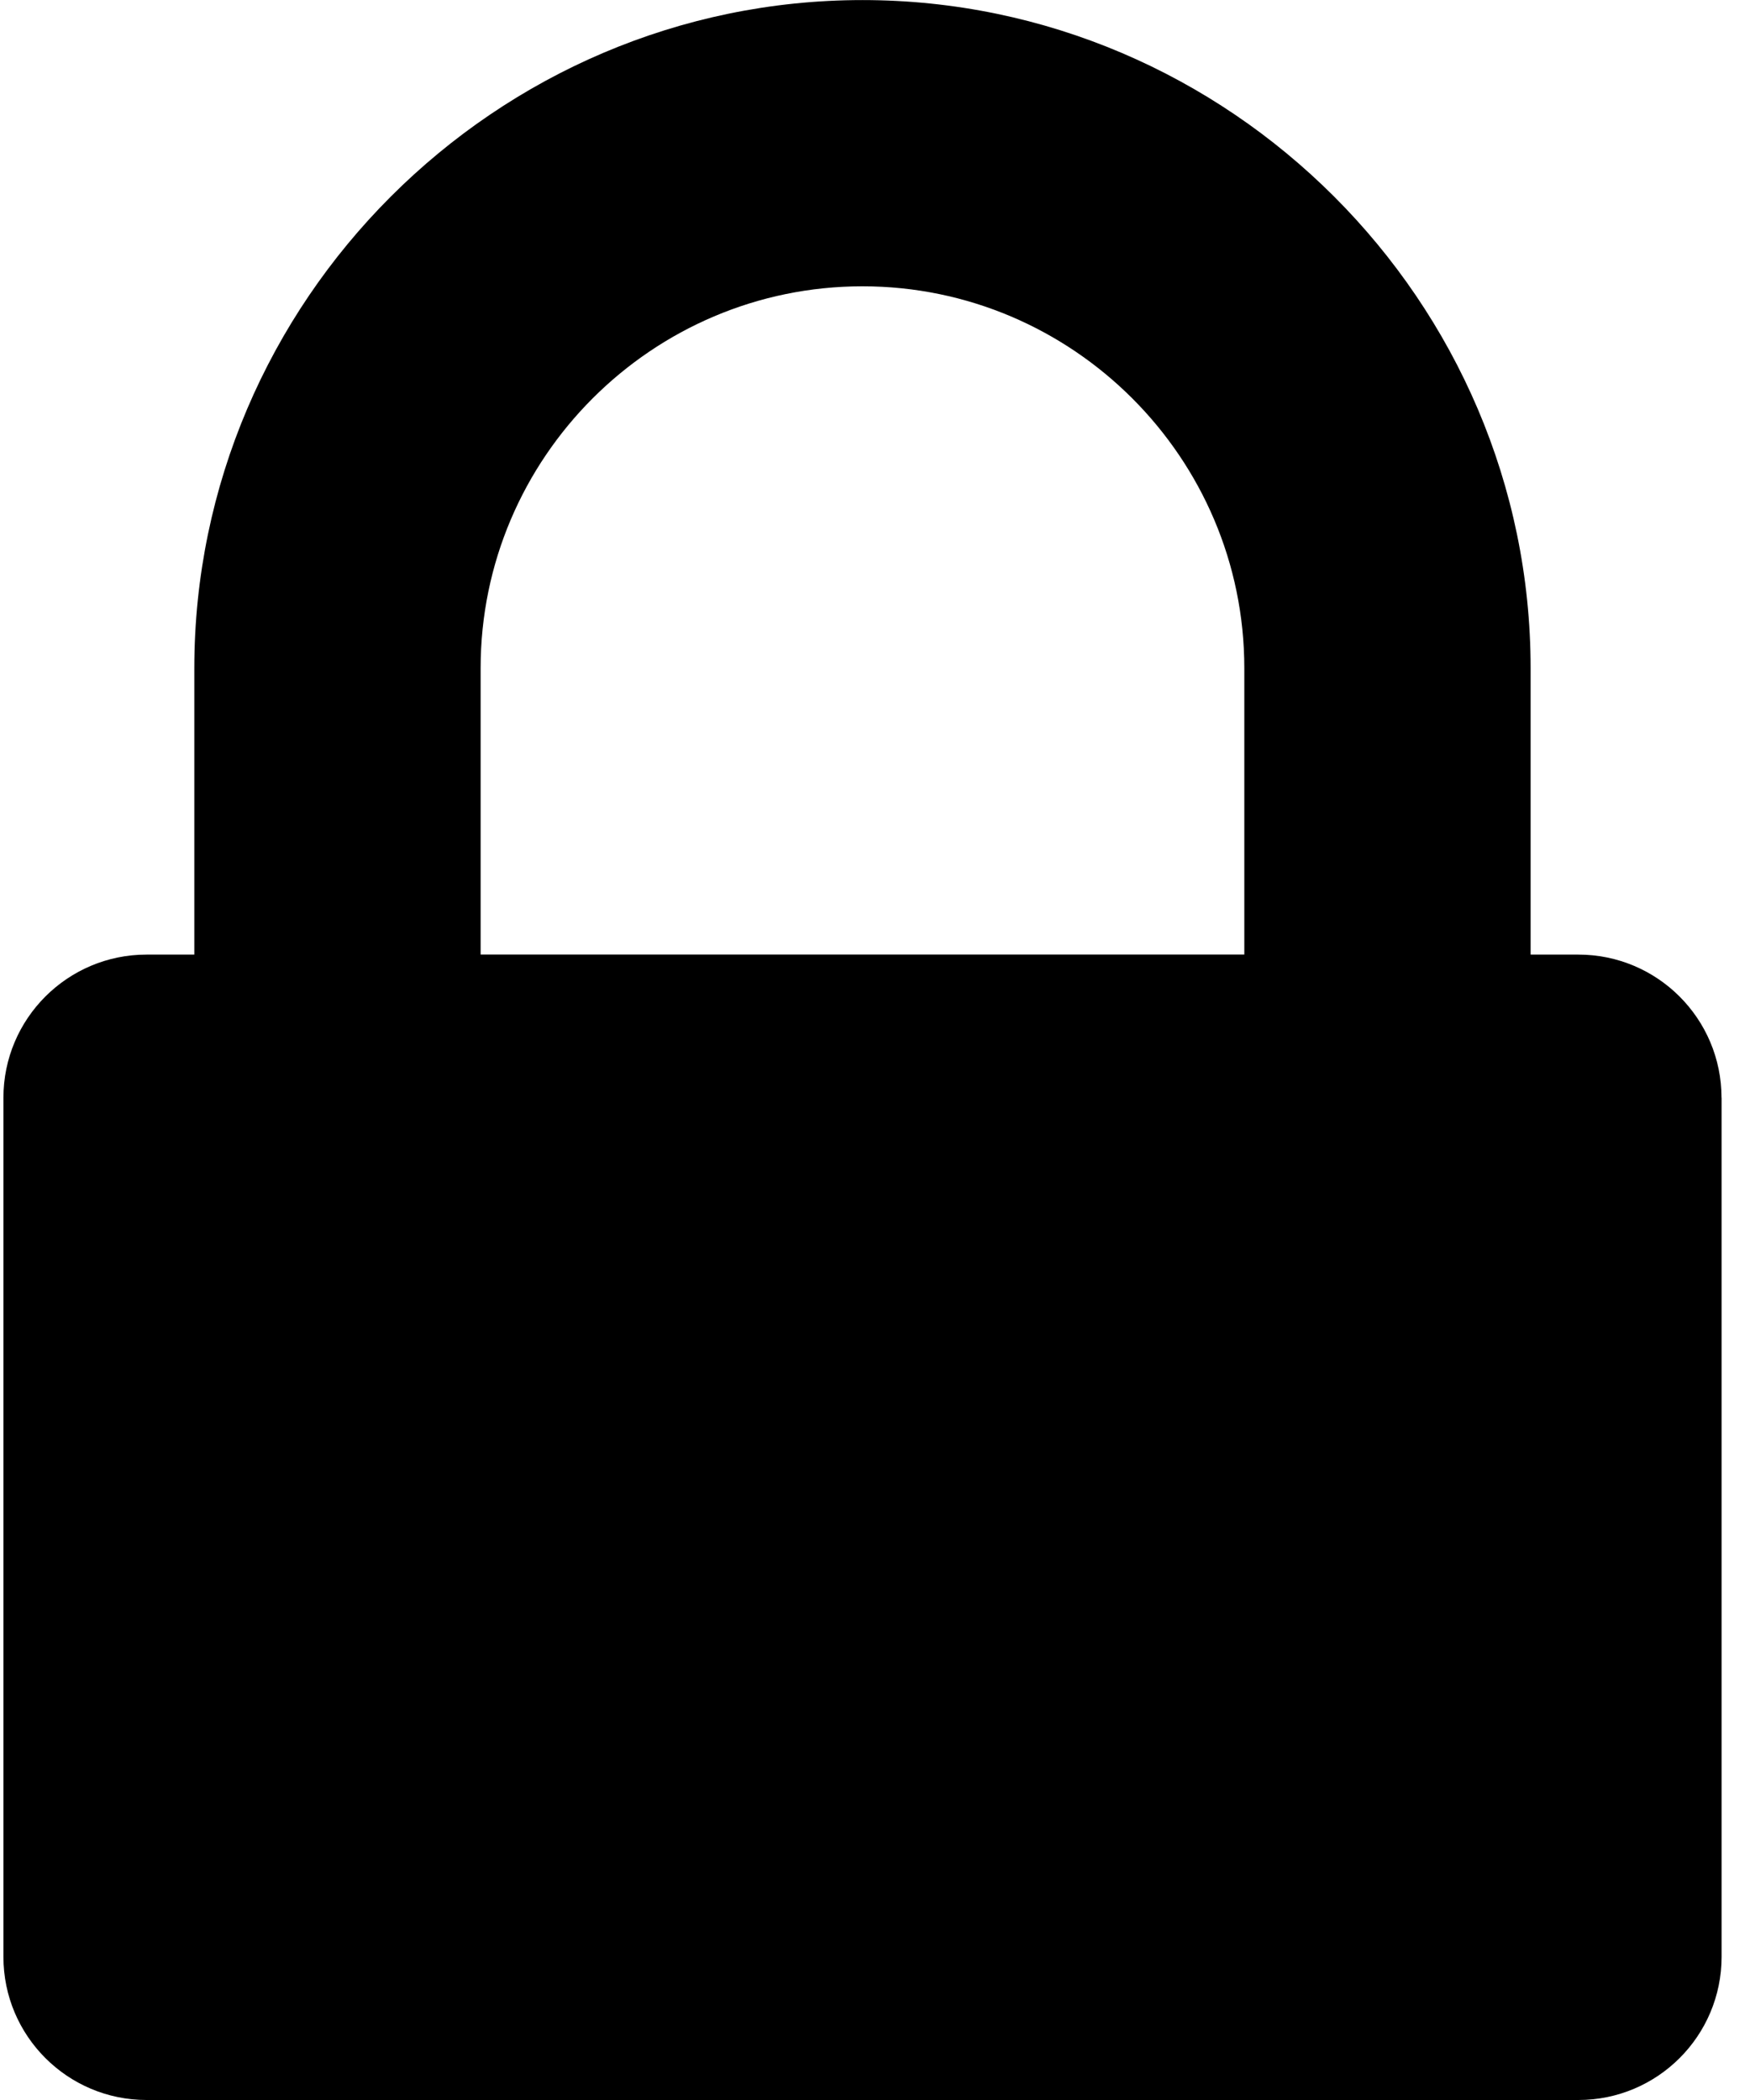 <!-- Generated by IcoMoon.io -->
<svg version="1.1" xmlns="http://www.w3.org/2000/svg" width="25" height="30" viewBox="0 0 25 30" xml:space="preserve" preserveAspectRatio="none" fill="{{shape_color}}" class="cp-target">
<path d="M6.867 13.636h10.909v-4.091c0-3.004-2.45-5.455-5.455-5.455s-5.455 2.45-5.455 5.455v4.091zM24.594 15.682v12.273c0 1.129-0.916 2.045-2.045 2.045h-20.455c-1.129 0-2.045-0.916-2.045-2.045v-12.273c0-1.129 0.916-2.045 2.045-2.045h0.682v-4.091c0-5.241 4.304-9.545 9.545-9.545s9.545 4.304 9.545 9.545v4.091h0.682c1.129 0 2.045 0.916 2.045 2.045z"></path>
</svg>
